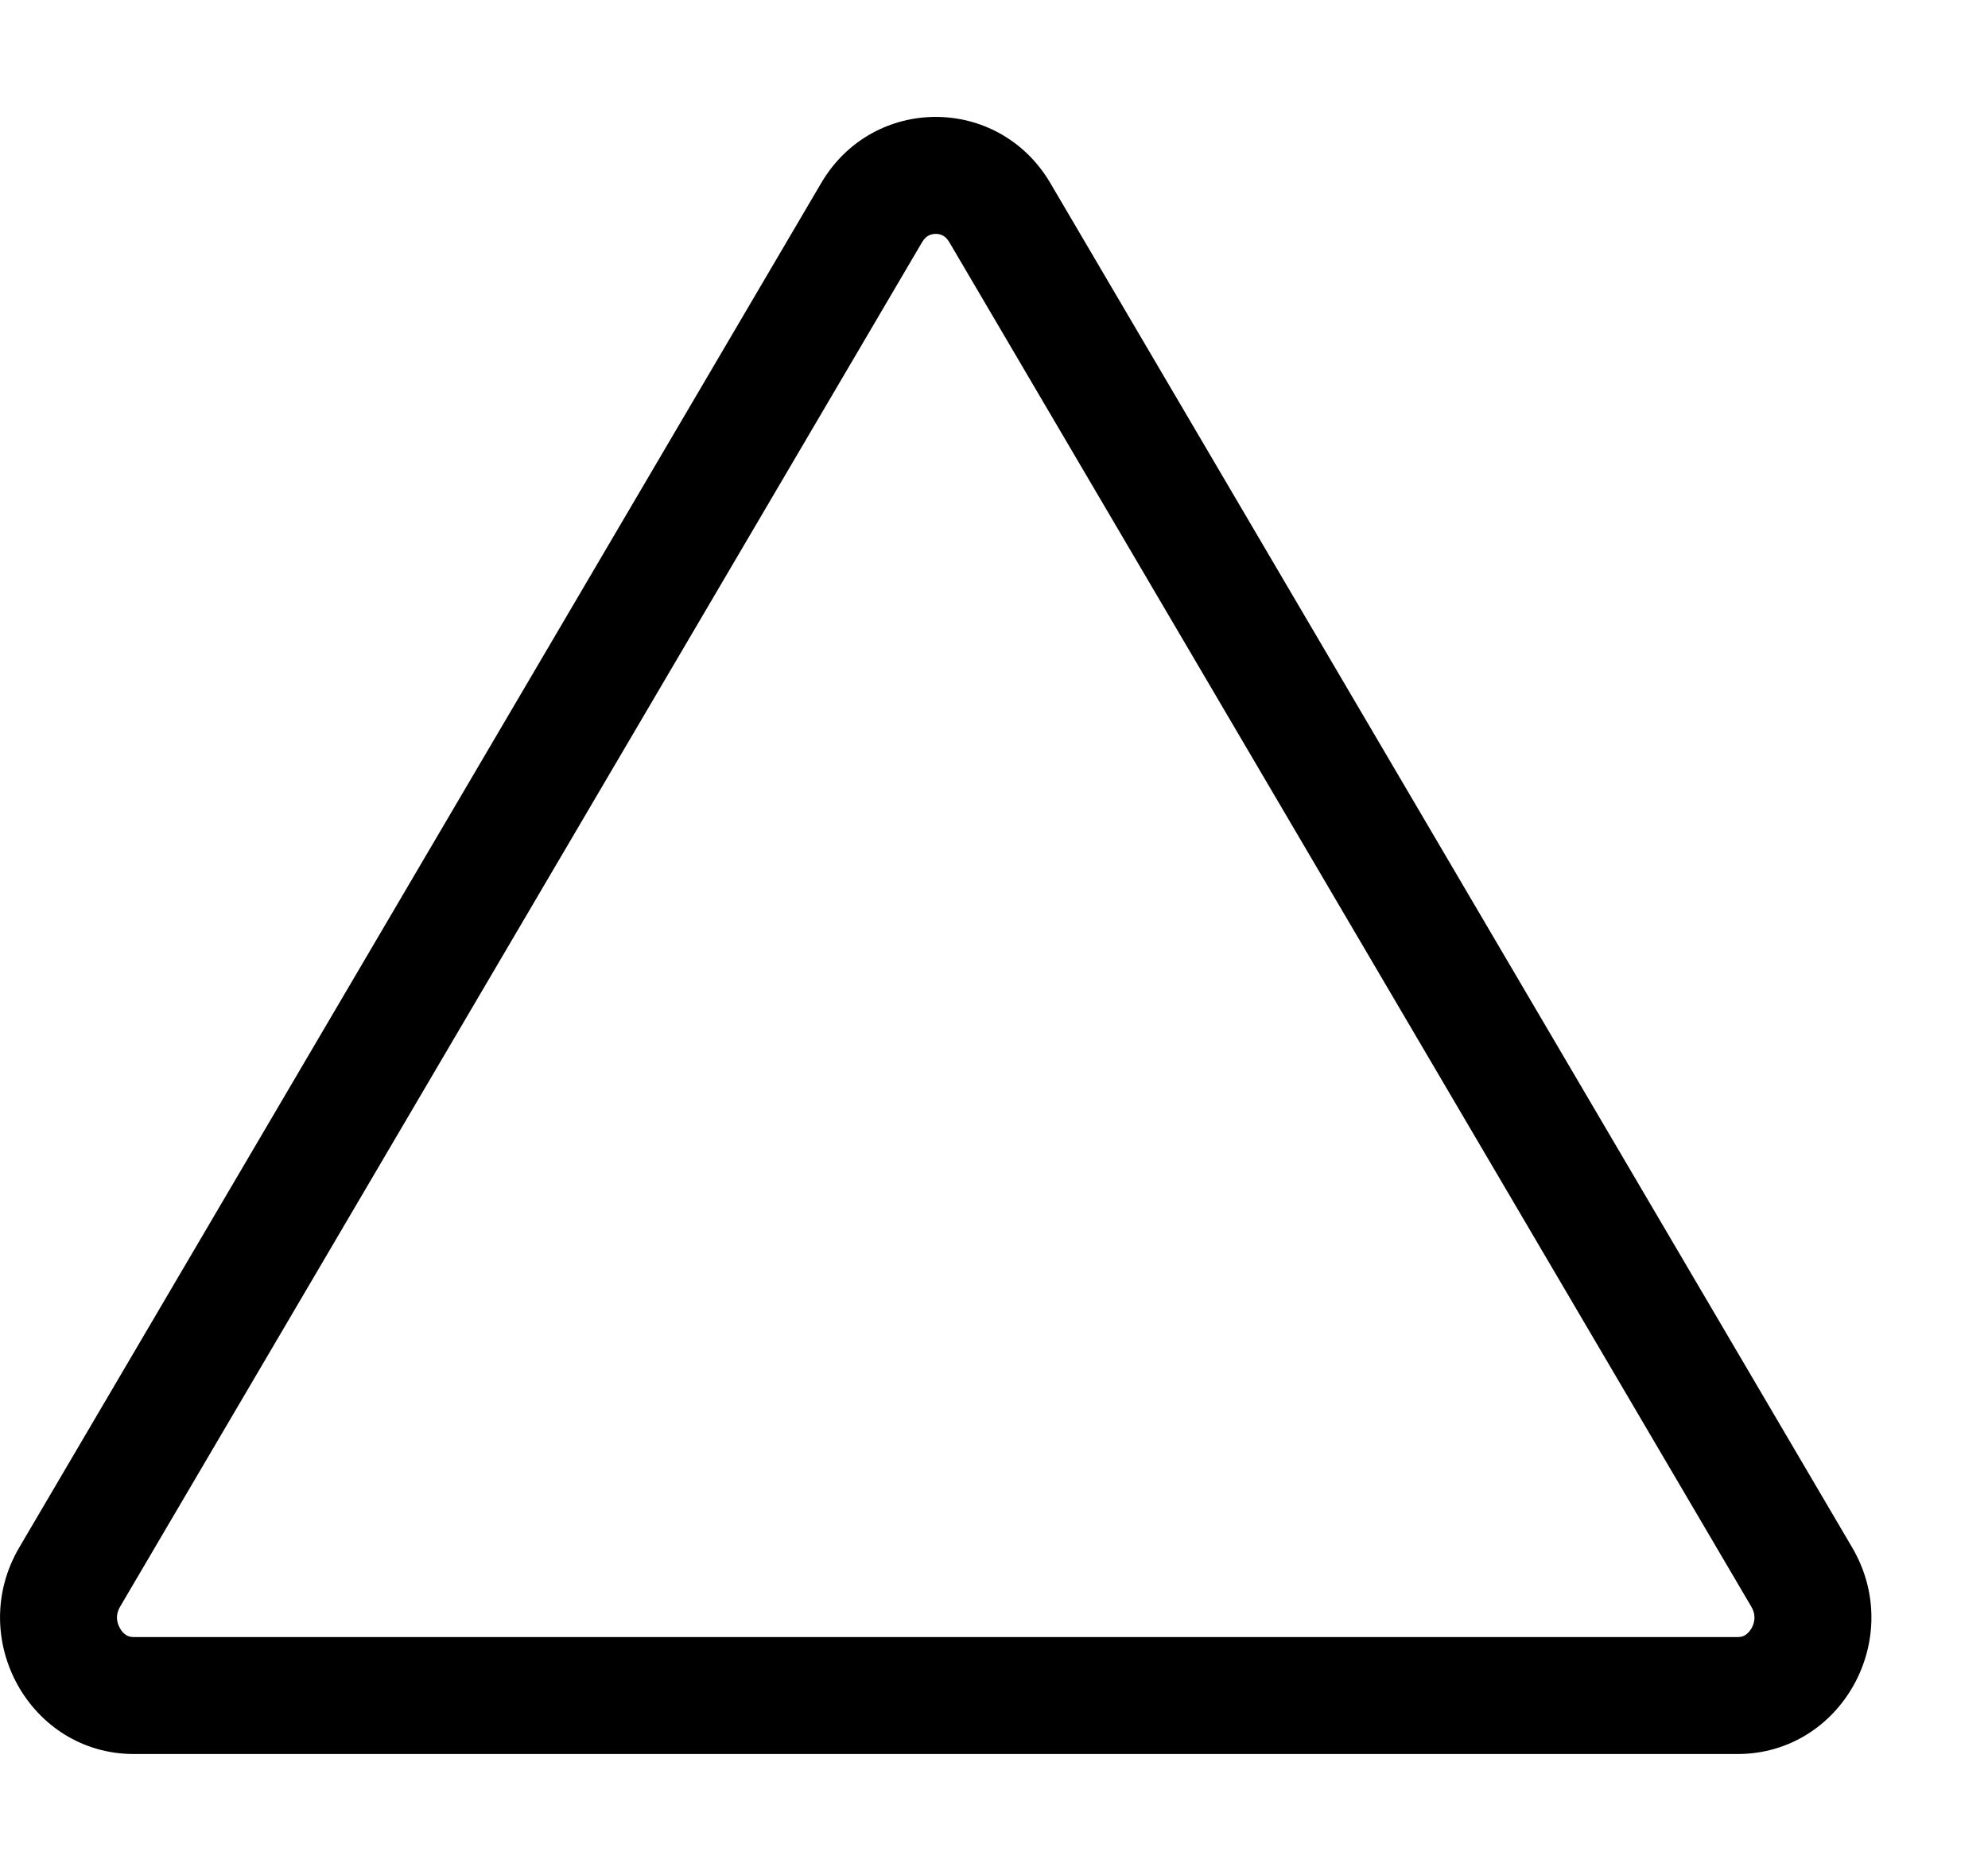 <svg width="17" height="16" viewBox="0 0 17 16" fill="none" xmlns="http://www.w3.org/2000/svg">
<path d="M7.938 2.016C7.956 2.006 7.977 2 8.002 2C8.026 2 8.047 2.006 8.065 2.016C8.08 2.024 8.099 2.039 8.119 2.073L14.976 13.74C15.012 13.8 15.011 13.864 14.979 13.923C14.962 13.953 14.941 13.972 14.924 13.983C14.909 13.992 14.89 14 14.858 14H1.145C1.113 14 1.094 13.992 1.079 13.983C1.062 13.972 1.041 13.953 1.025 13.923C0.992 13.864 0.991 13.8 1.027 13.74L7.884 2.073C7.904 2.039 7.923 2.024 7.938 2.016ZM8.982 1.566C8.538 0.811 7.465 0.811 7.022 1.566L0.165 13.233C-0.292 14.011 0.256 15 1.145 15H14.858C15.747 15 16.296 14.011 15.838 13.233L8.982 1.566Z" fill="black"/>
</svg>
